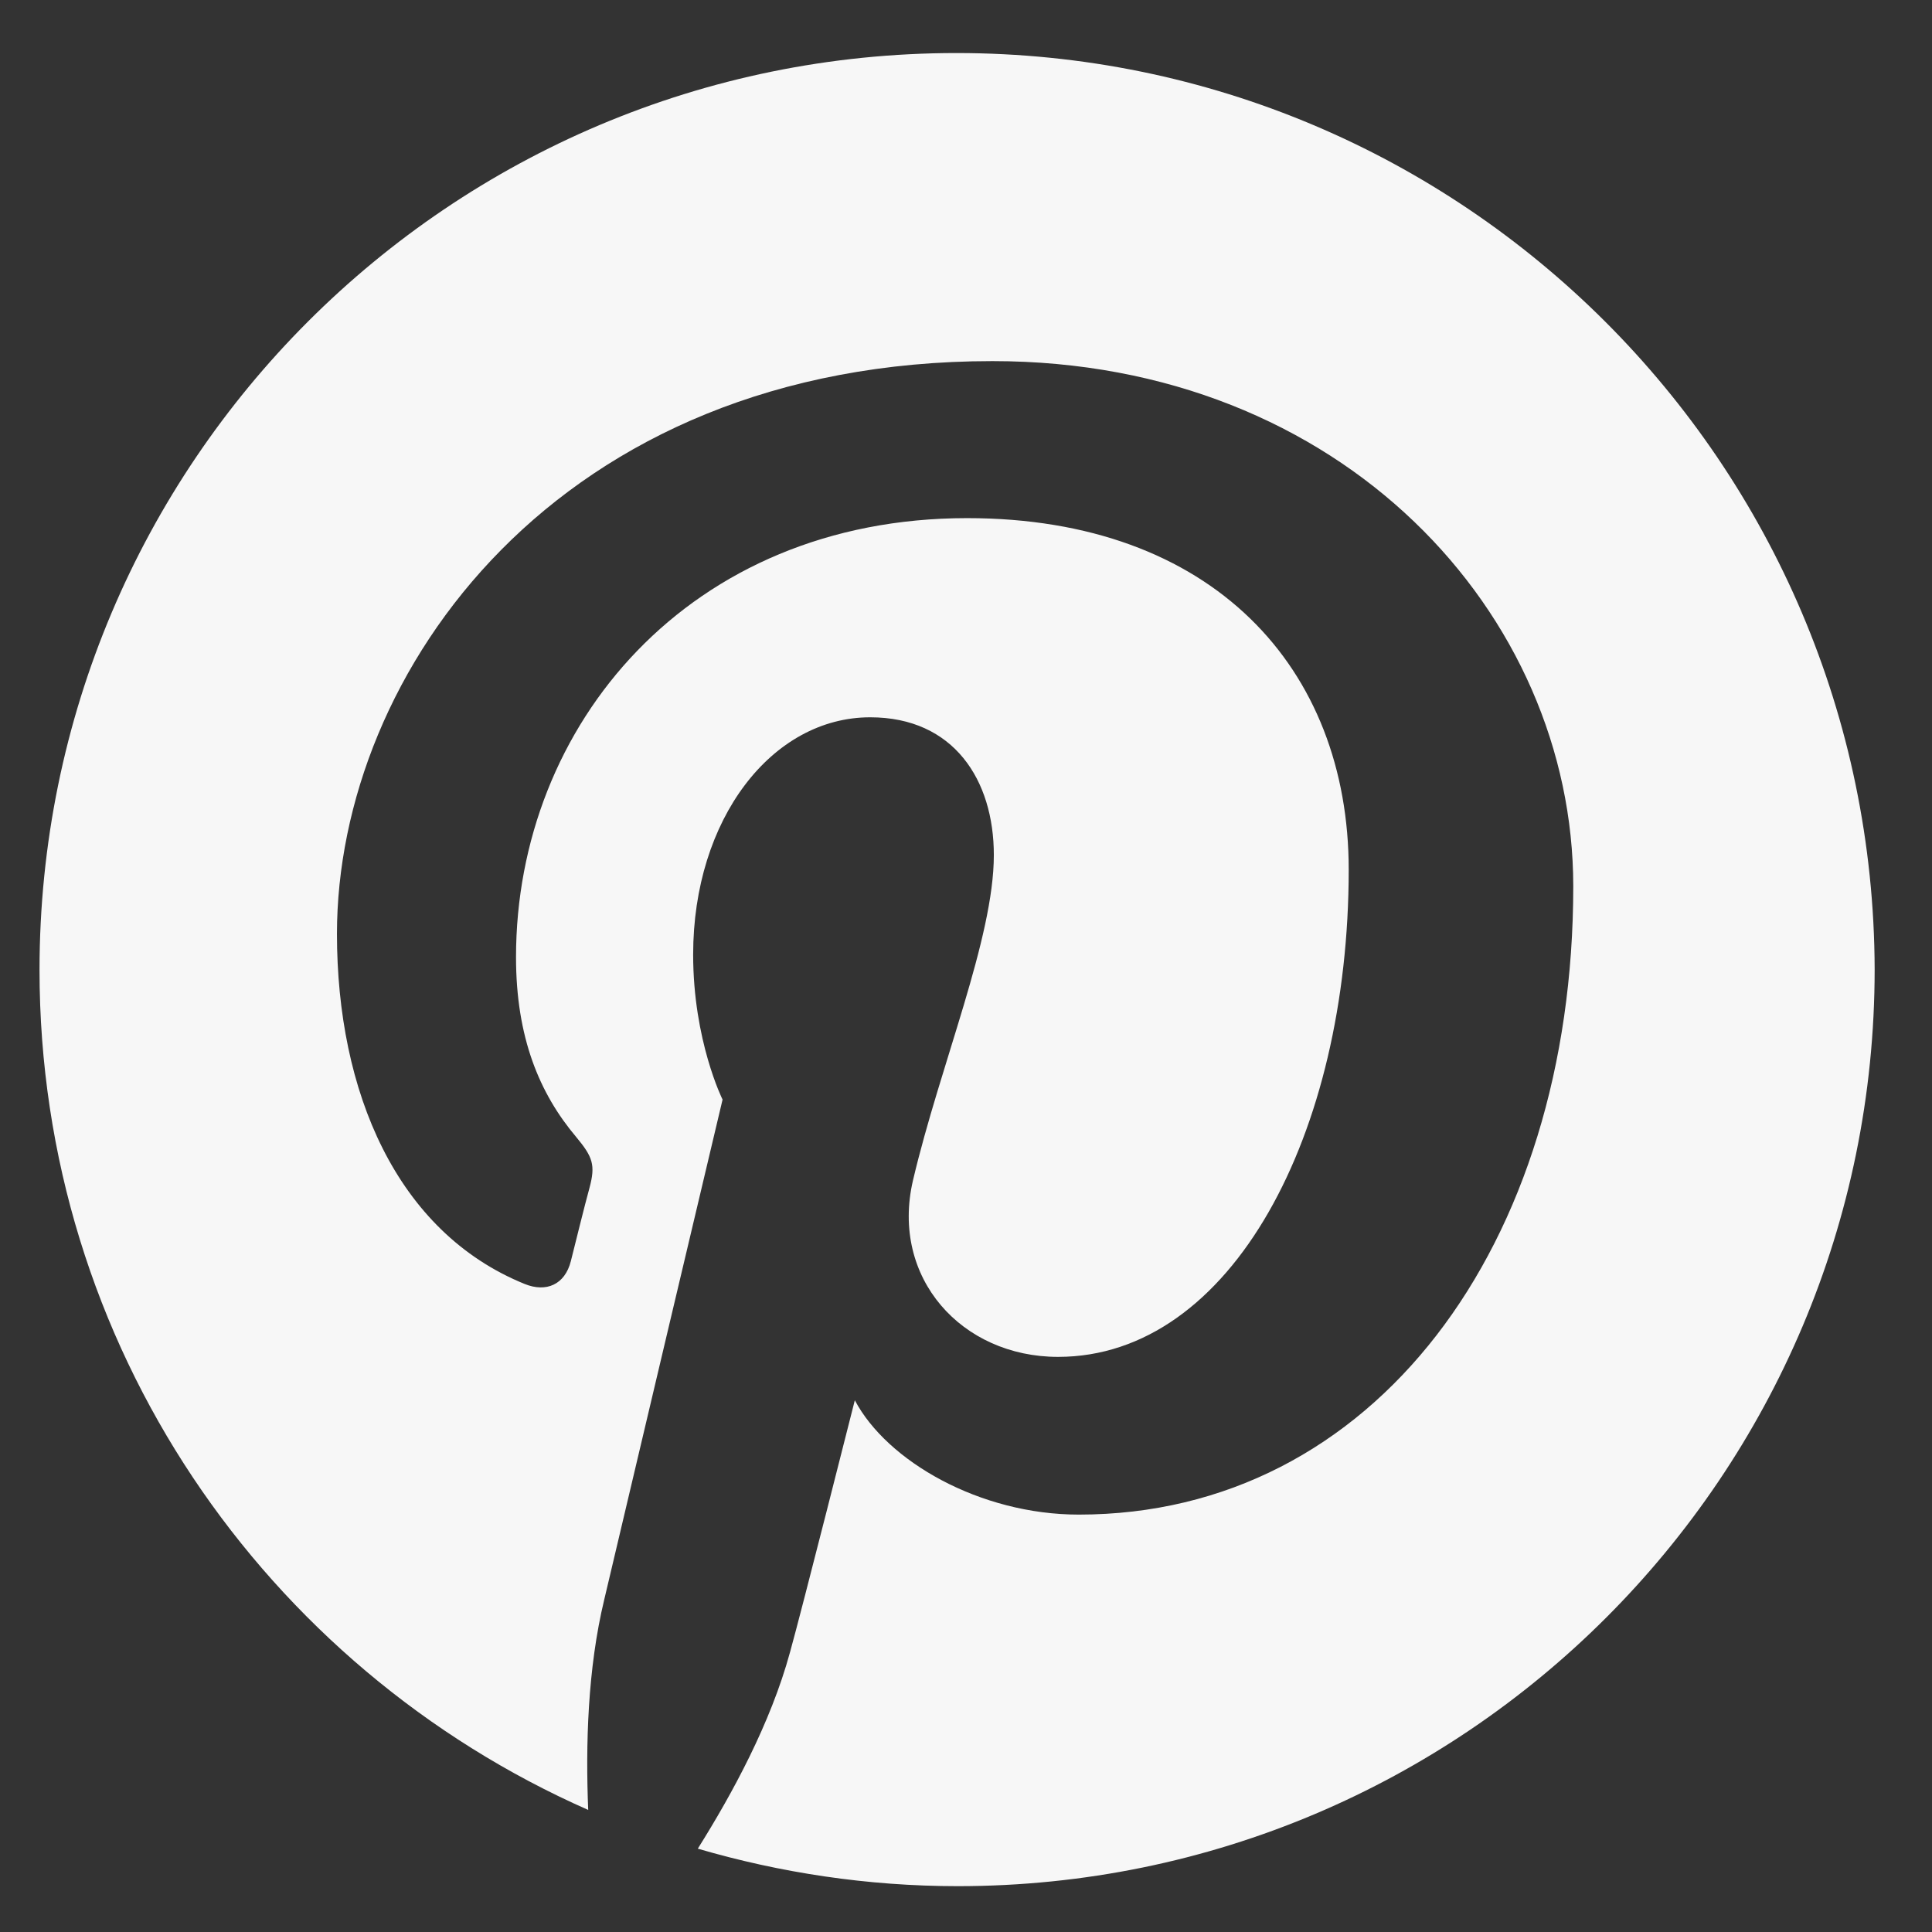 <svg width="22" height="22" viewBox="0 0 22 22" fill="none" xmlns="http://www.w3.org/2000/svg">
<rect x="0" y="0" width="22" height="22" fill="#333333" stroke="none"/>
<path d="M10.891 0.604C5.123 0.604 0.45 5.276 0.45 11.045C0.45 15.321 3.023 18.989 6.698 20.61C6.668 19.88 6.69 19.004 6.881 18.213C7.079 17.368 8.228 12.521 8.228 12.521C8.228 12.521 7.893 11.851 7.893 10.87C7.893 9.325 8.791 8.168 9.909 8.168C10.861 8.168 11.317 8.883 11.317 9.736C11.317 10.687 10.708 12.118 10.396 13.442C10.138 14.553 10.952 15.451 12.048 15.451C14.026 15.451 15.358 12.909 15.358 9.903C15.358 7.613 13.813 5.9 11.013 5.9C7.847 5.9 5.876 8.259 5.876 10.9C5.876 11.813 6.143 12.452 6.561 12.947C6.751 13.175 6.782 13.267 6.713 13.525C6.66 13.716 6.546 14.18 6.5 14.362C6.432 14.629 6.219 14.72 5.975 14.621C4.514 14.028 3.837 12.43 3.837 10.634C3.837 7.666 6.34 4.112 11.302 4.112C15.29 4.112 17.915 6.996 17.915 10.093C17.915 14.187 15.639 17.247 12.284 17.247C11.157 17.247 10.1 16.638 9.734 15.945C9.734 15.945 9.126 18.35 8.996 18.814C8.776 19.621 8.342 20.42 7.946 21.051C8.882 21.325 9.879 21.478 10.906 21.478C16.674 21.478 21.347 16.805 21.347 11.037C21.332 5.276 16.659 0.604 10.891 0.604Z" fill="#F7F7F7"/>
</svg>
